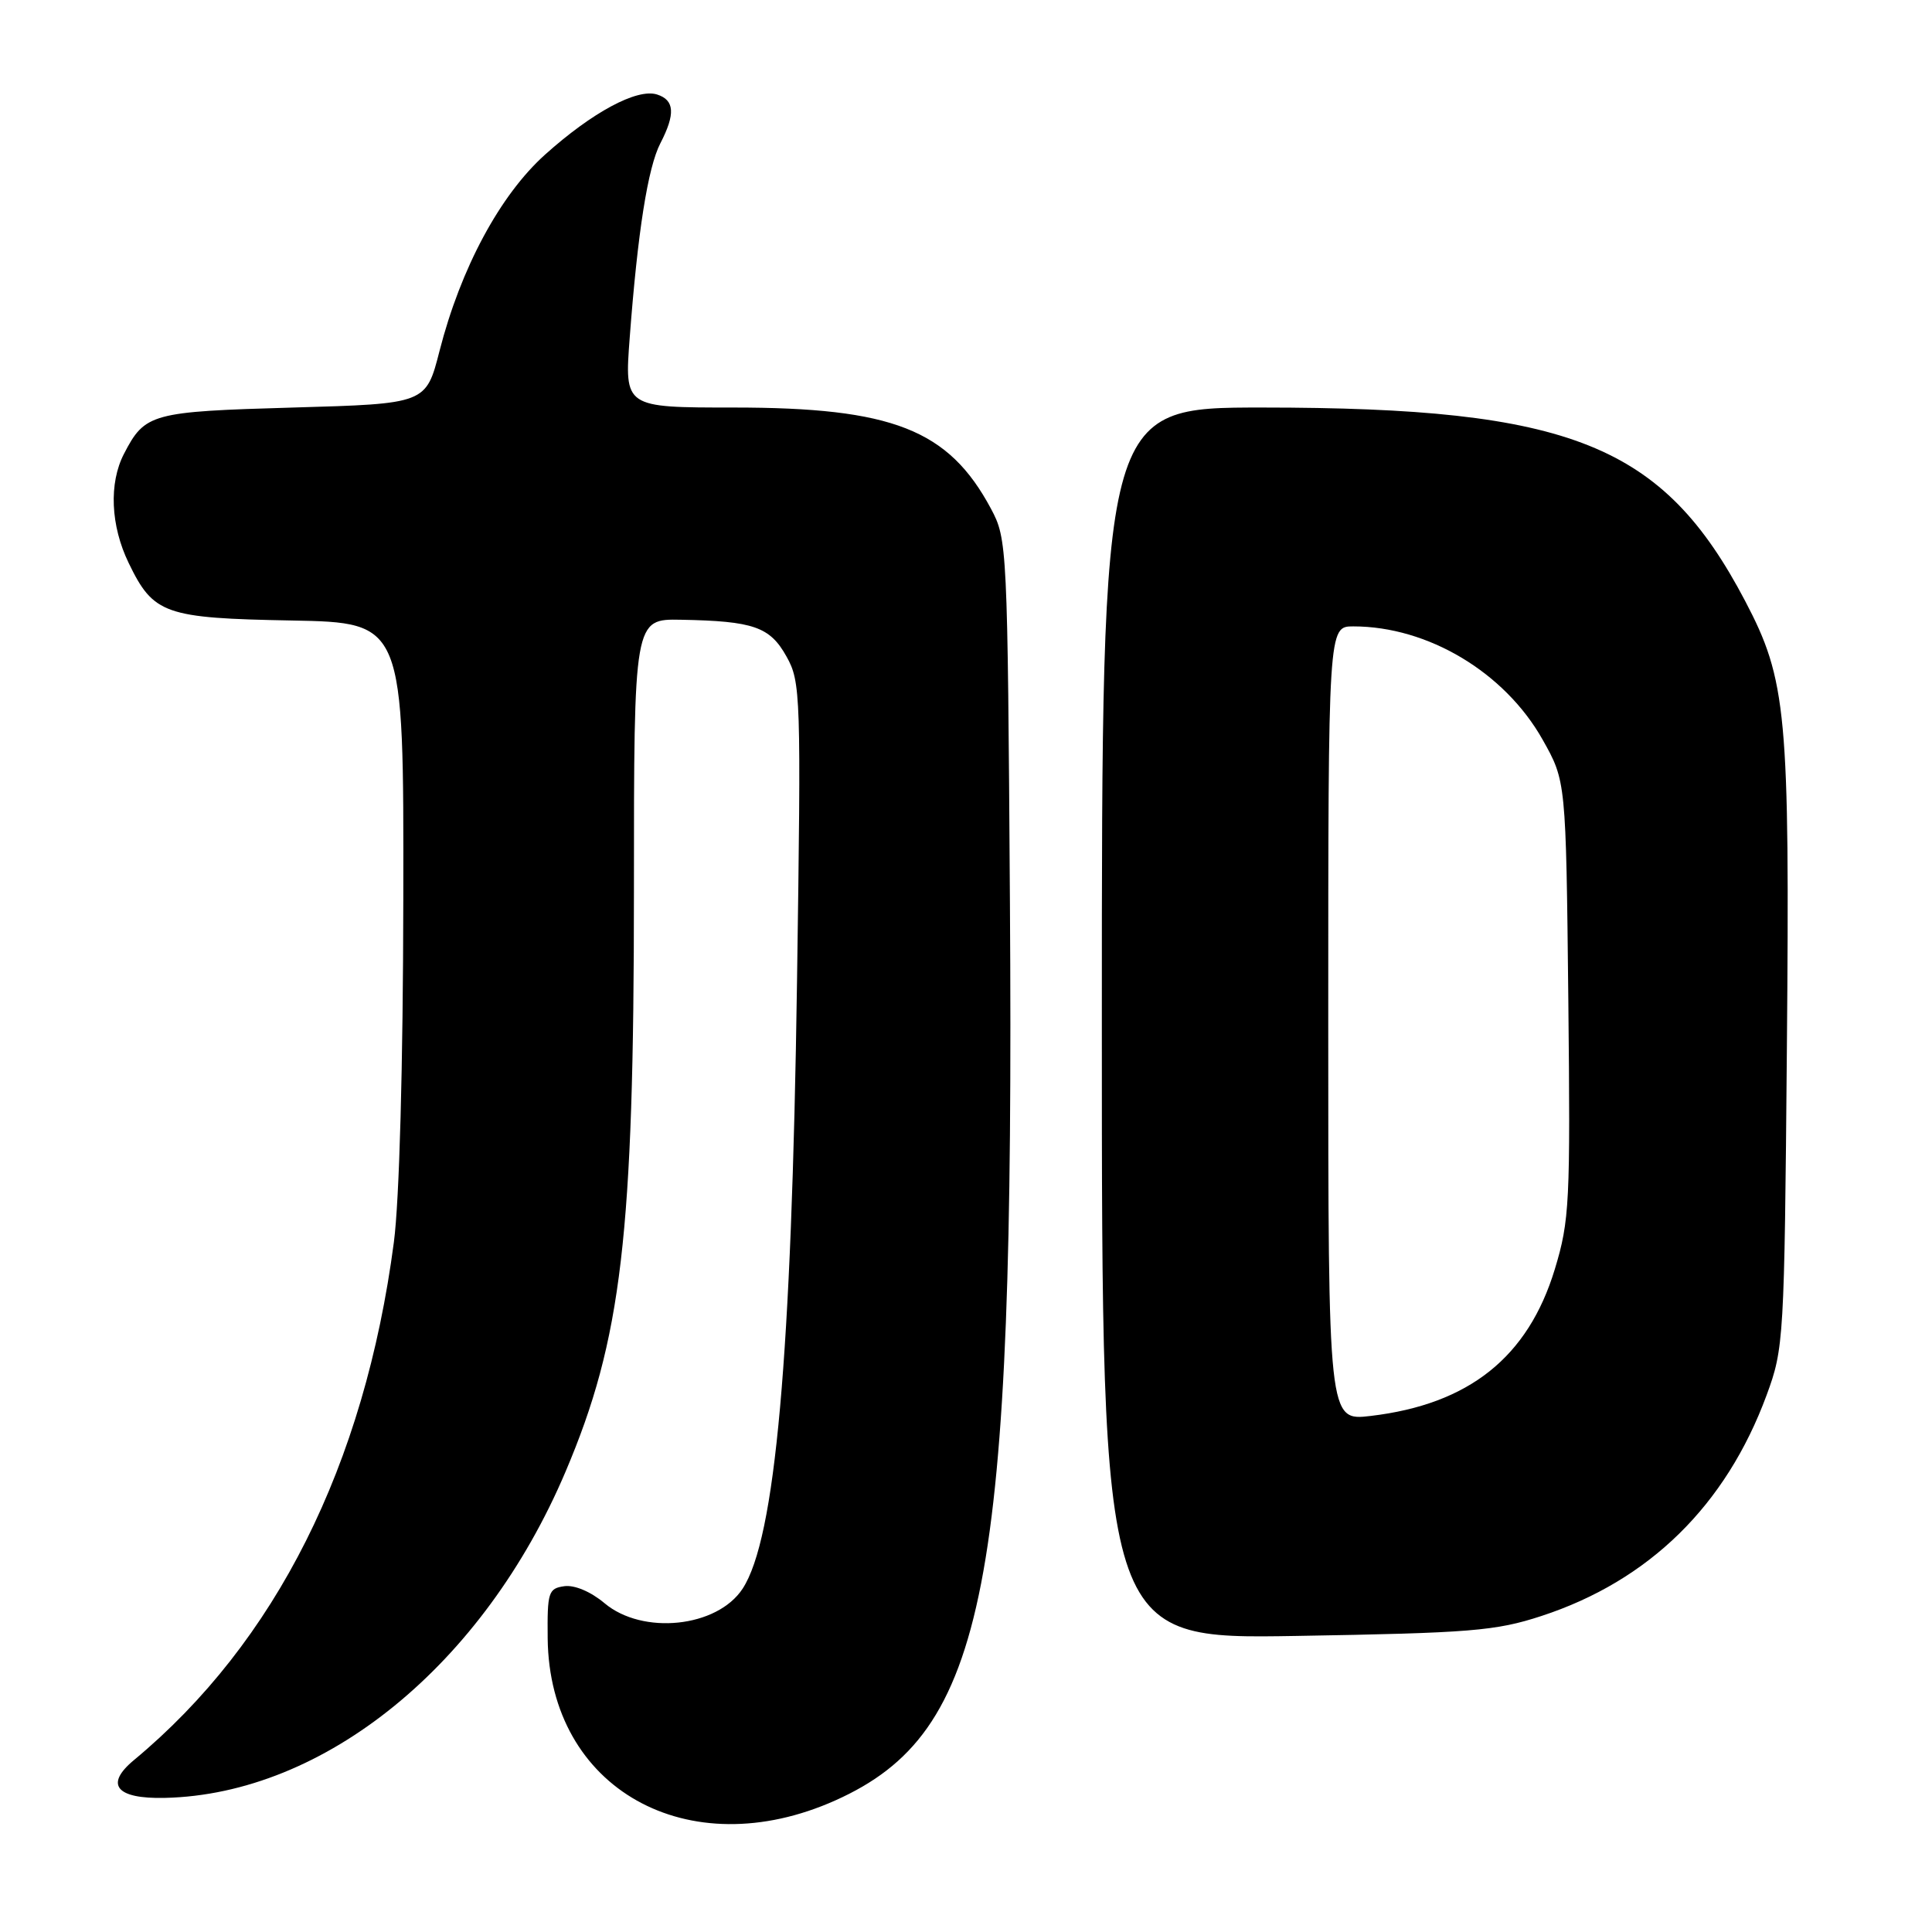 <?xml version="1.0" encoding="UTF-8" standalone="no"?>
<!DOCTYPE svg PUBLIC "-//W3C//DTD SVG 1.1//EN" "http://www.w3.org/Graphics/SVG/1.1/DTD/svg11.dtd" >
<svg xmlns="http://www.w3.org/2000/svg" xmlns:xlink="http://www.w3.org/1999/xlink" version="1.1" viewBox="0 0 256 256">
 <g >
 <path fill="currentColor"
d=" M 110.72 238.55 C 130.74 229.56 134.43 210.54 133.82 119.50 C 133.51 72.33 133.46 71.43 131.31 67.41 C 125.69 56.91 118.28 54.00 97.19 54.00 C 82.74 54.00 82.74 54.00 83.44 44.75 C 84.49 30.79 85.84 22.20 87.50 18.99 C 89.51 15.10 89.39 13.26 87.06 12.52 C 84.41 11.68 78.48 14.87 72.21 20.50 C 66.25 25.86 61.05 35.53 58.24 46.50 C 56.45 53.50 56.45 53.50 38.88 54.00 C 20.04 54.54 19.21 54.76 16.43 60.13 C 14.41 64.03 14.65 69.65 17.05 74.60 C 20.33 81.39 21.81 81.91 38.67 82.22 C 53.50 82.50 53.50 82.50 53.44 119.00 C 53.41 141.27 52.92 159.05 52.19 164.60 C 48.30 194.17 36.53 217.63 17.75 233.22 C 13.83 236.47 15.39 238.38 21.84 238.23 C 43.02 237.75 64.07 220.61 74.94 195.00 C 82.38 177.48 84.00 163.71 84.00 117.95 C 84.00 82.00 84.00 82.00 90.25 82.12 C 99.86 82.30 102.02 83.05 104.22 87.00 C 106.10 90.36 106.16 92.08 105.61 130.00 C 104.89 179.89 102.74 203.88 98.40 210.51 C 95.03 215.65 85.16 216.69 80.10 212.43 C 78.28 210.90 76.12 209.99 74.77 210.18 C 72.66 210.48 72.51 210.97 72.57 217.10 C 72.79 237.01 91.14 247.33 110.72 238.55 Z  M 204.24 214.13 C 218.52 209.46 228.70 199.47 234.09 184.85 C 236.37 178.66 236.44 177.49 236.77 139.00 C 237.16 94.50 236.75 90.12 231.24 79.63 C 220.33 58.87 208.19 54.01 167.25 54.00 C 146.00 54.00 146.00 54.00 146.00 135.60 C 146.00 217.20 146.00 217.20 171.75 216.77 C 194.89 216.38 198.18 216.11 204.24 214.13 Z  M 176.00 135.64 C 176.00 83.00 176.00 83.00 179.32 83.00 C 189.20 83.00 199.37 89.08 204.40 98.00 C 207.50 103.50 207.50 103.50 207.81 132.38 C 208.09 159.36 207.98 161.72 206.02 168.18 C 202.47 179.85 194.64 186.08 181.62 187.62 C 176.00 188.28 176.00 188.28 176.00 135.64 Z "/>
</g>
</svg>